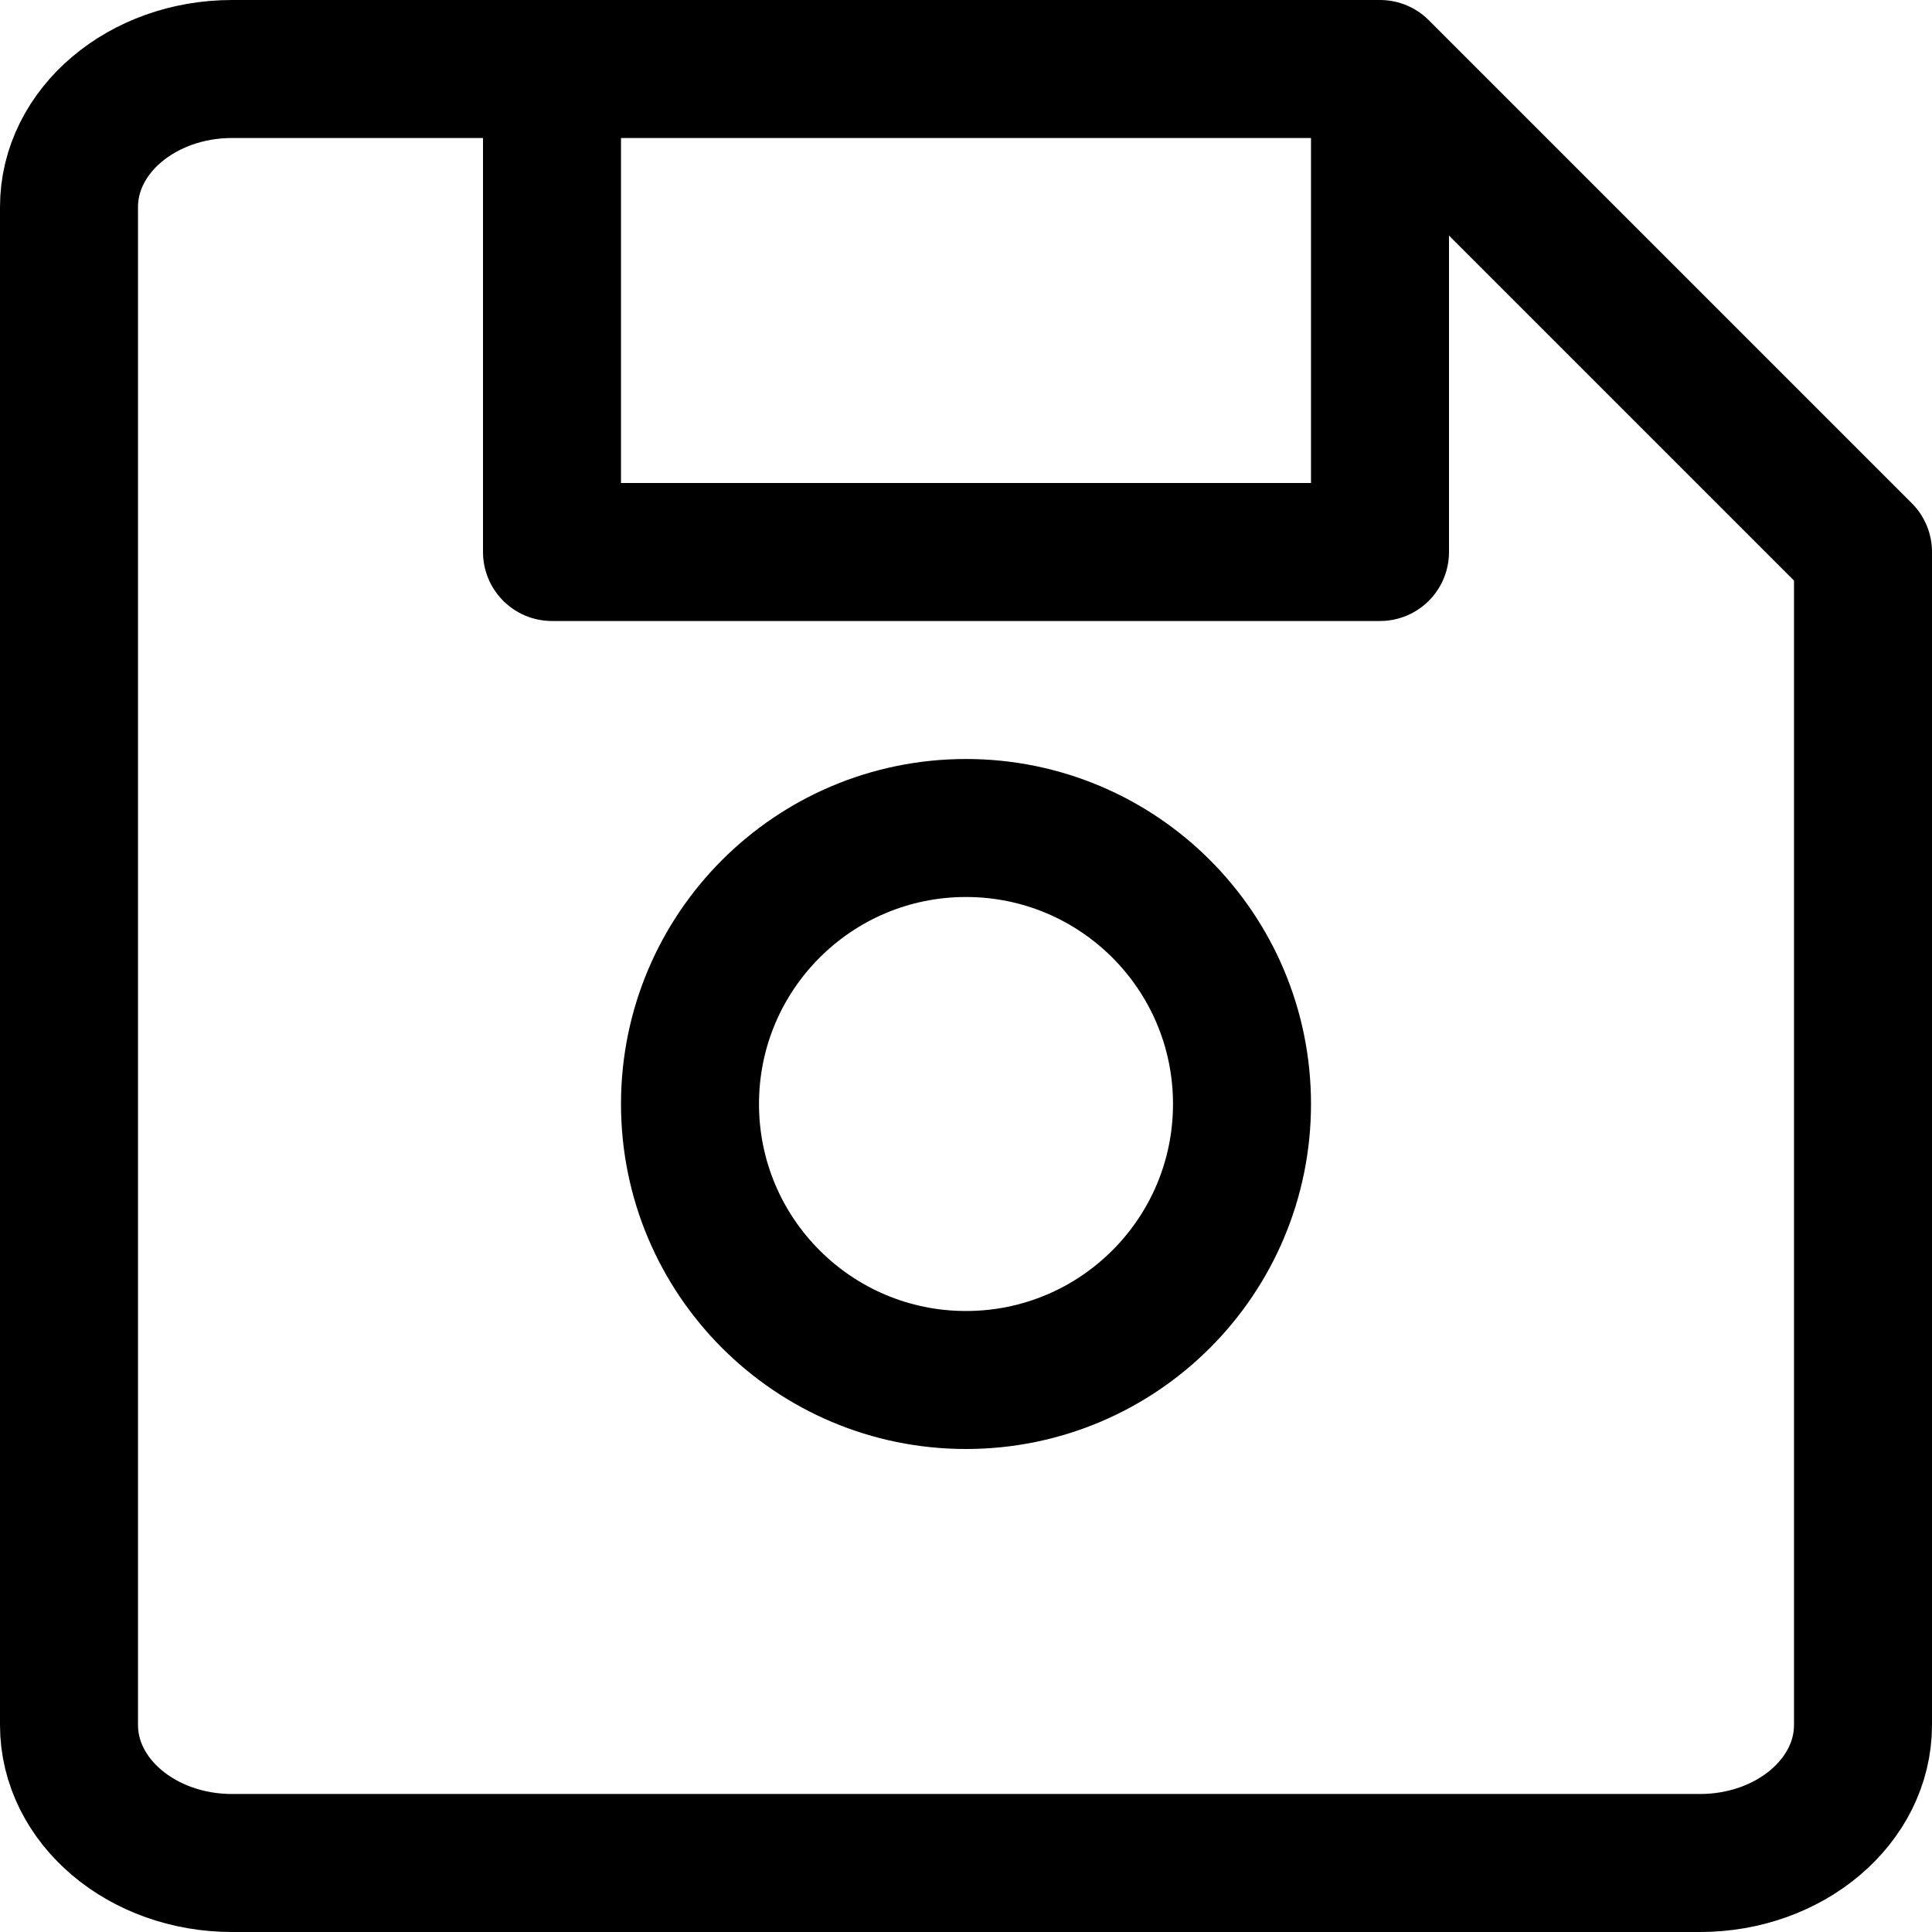 <svg xmlns="http://www.w3.org/2000/svg" width="14" height="14" viewBox="0 0 14 14"><g fill="none" fill-rule="evenodd"><circle cx="7" cy="8" r="2" stroke="currentColor"/><path stroke="currentColor" stroke-linecap="round" stroke-linejoin="round" d="M13.5,12.5 C13.5,13.052 12.971,13.5 12.318,13.5 L1.682,13.5 C1.029,13.5 0.5,13.052 0.5,12.5 L0.5,1.5 C0.5,0.948 1.029,0.5 1.682,0.5 L10,0.5 L13.5,4 L13.5,12.5 Z"/><polyline stroke="currentColor" stroke-linecap="round" stroke-linejoin="round" points="4 1 4 4 10 4 10 1"/></g></svg>